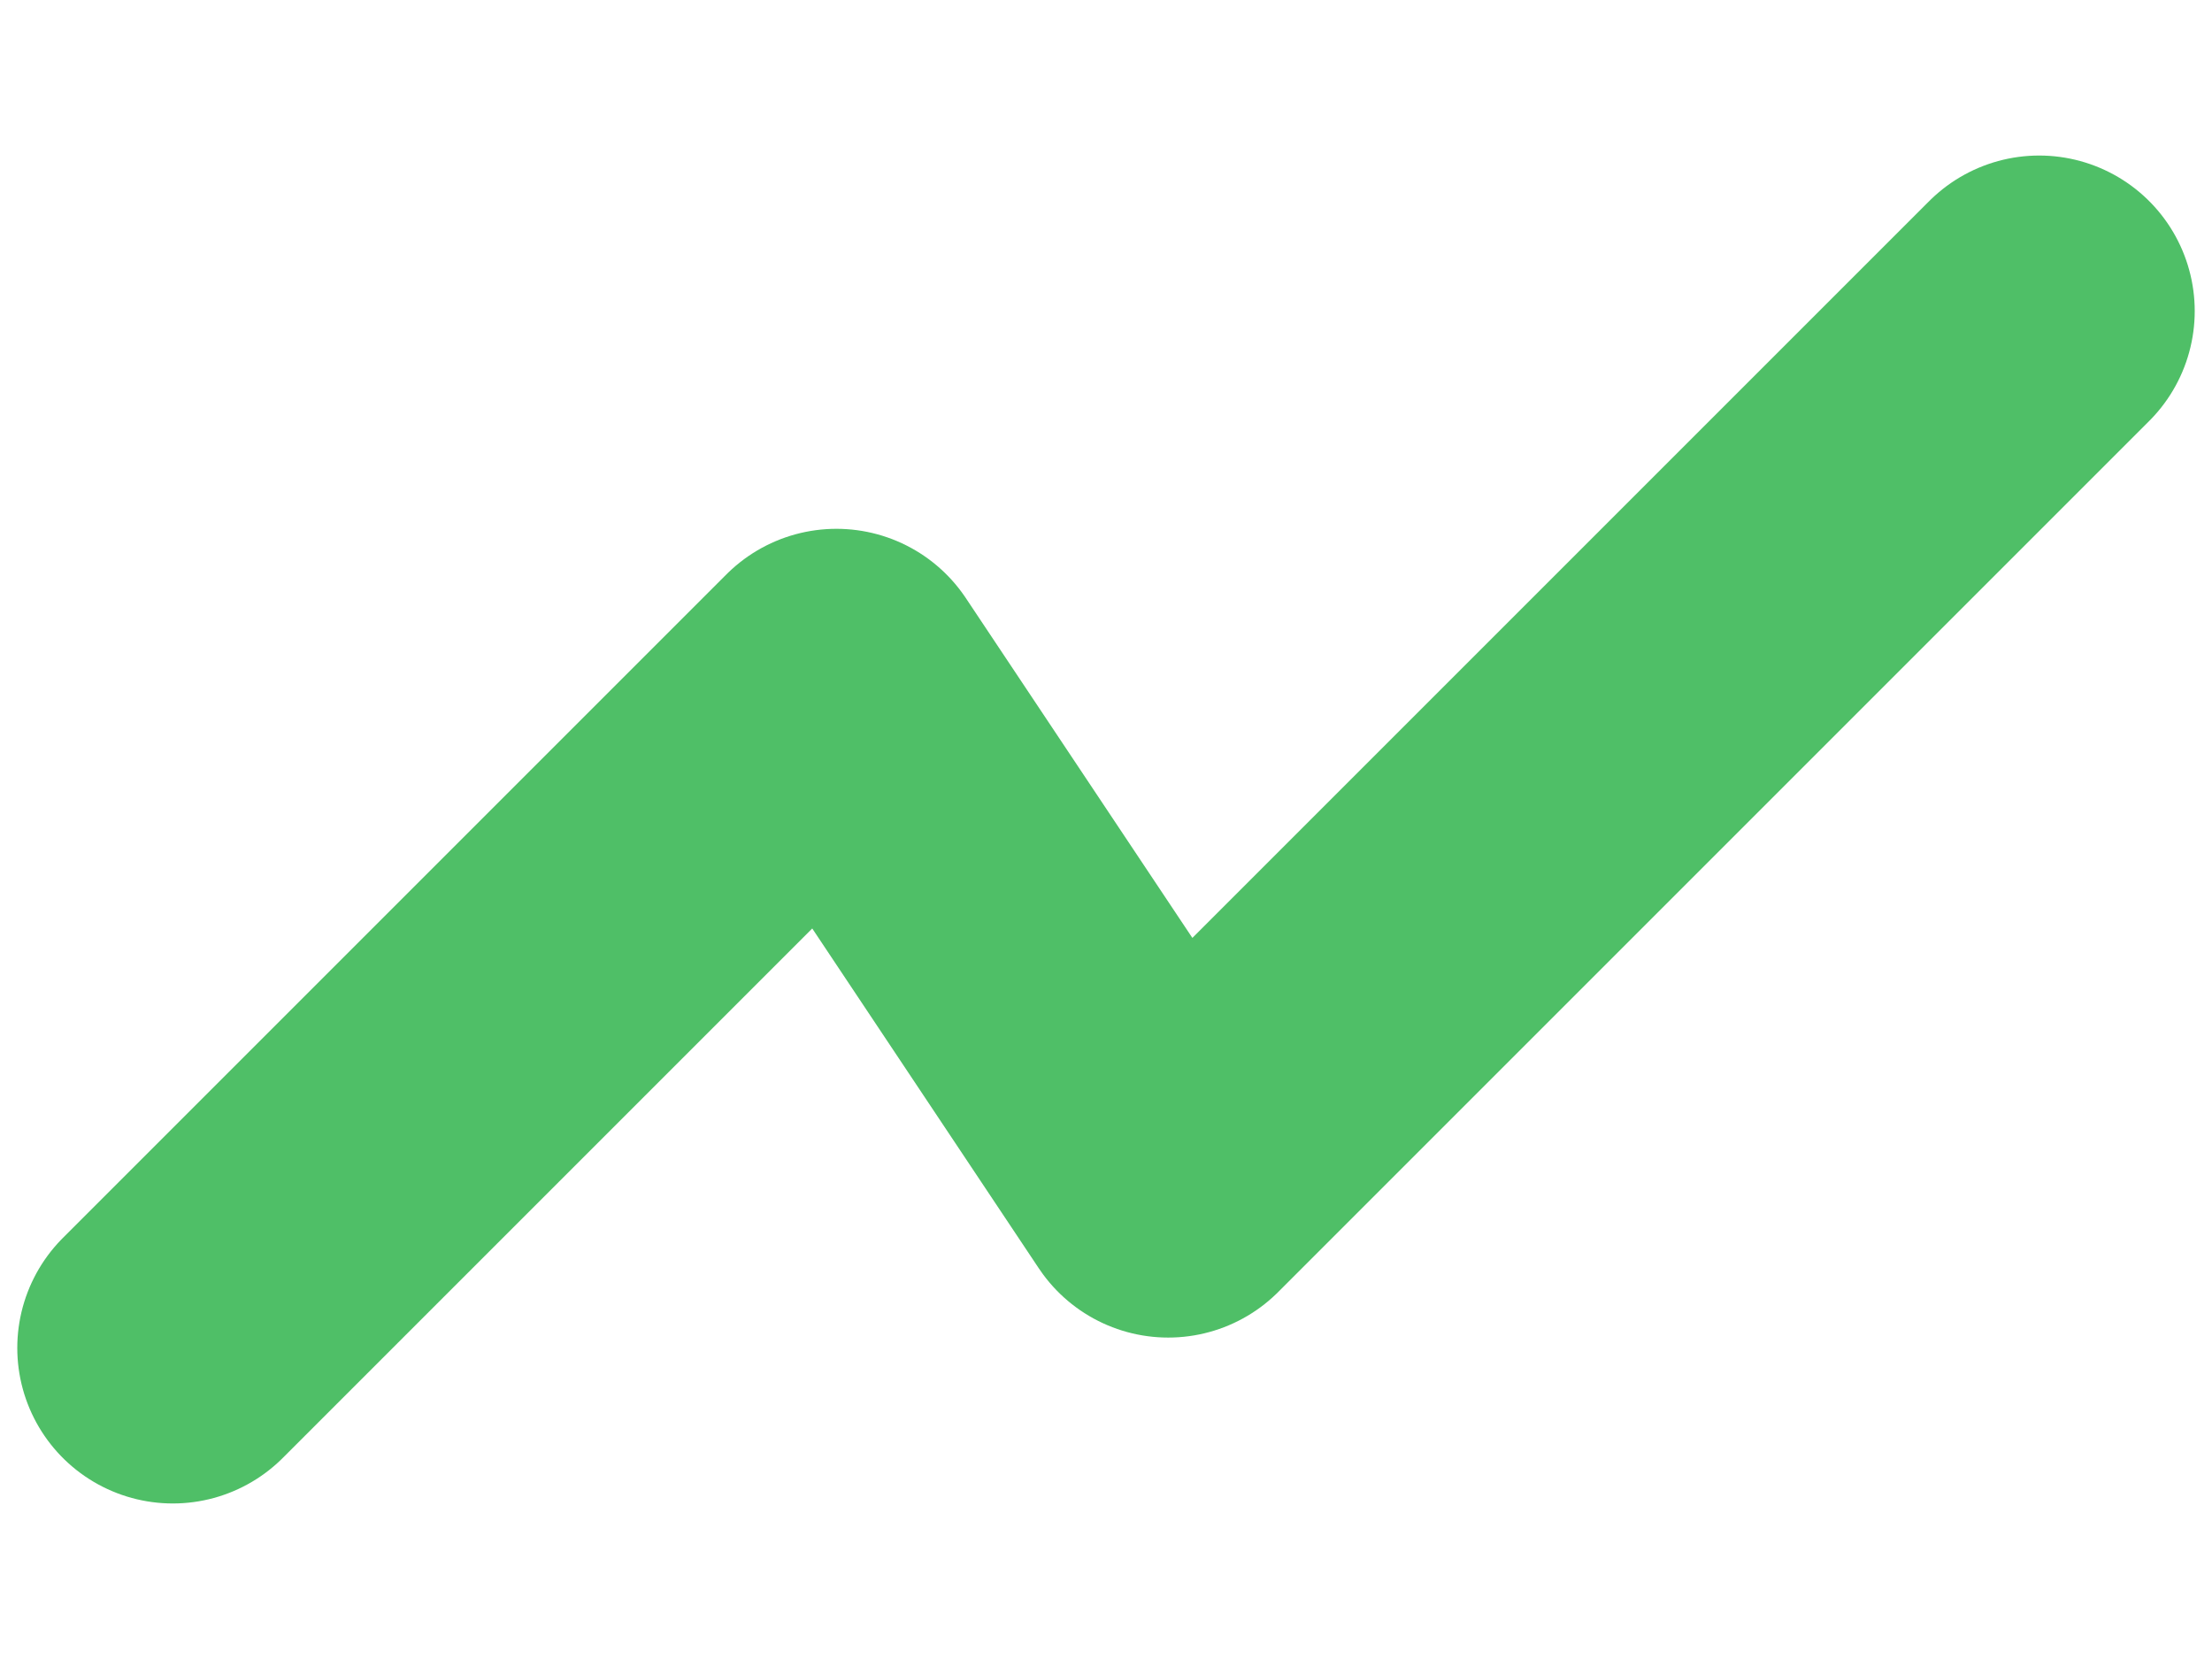 <svg width="8" height="6" viewBox="0 0 8 6" fill="none" xmlns="http://www.w3.org/2000/svg">
<path d="M7.375 1.125L4.225 4.275L3.025 2.475L0.625 4.875" stroke="#4FBF67" stroke-width="1.125" stroke-linecap="round" stroke-linejoin="round"/>
</svg>
